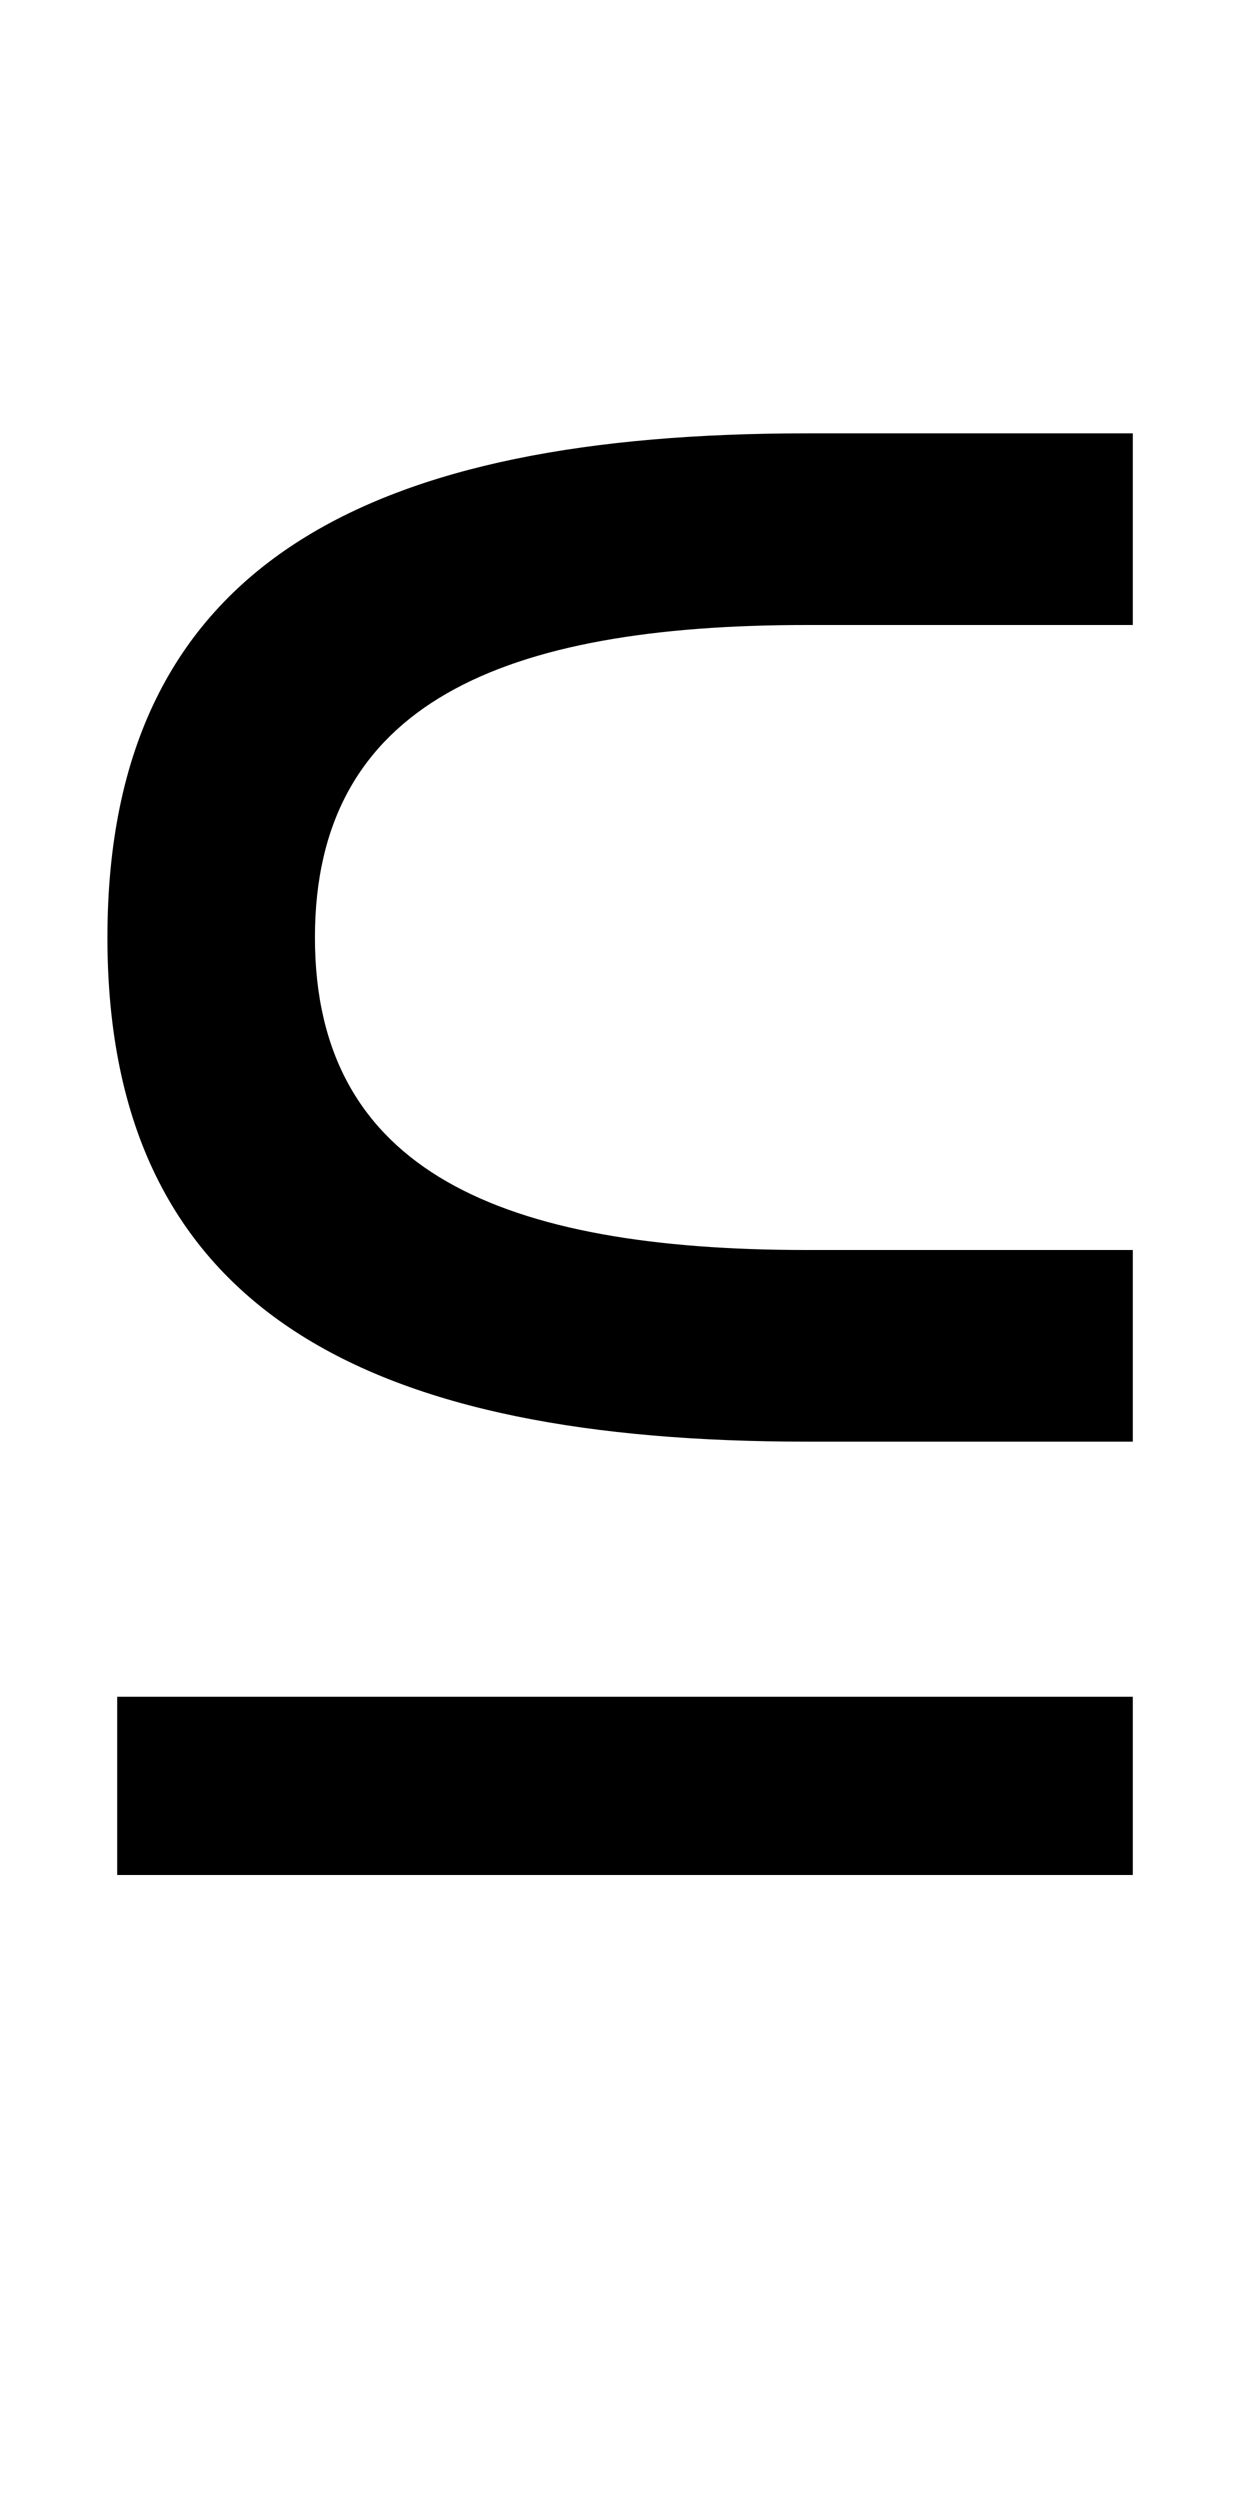 <?xml version="1.0" encoding="UTF-8" standalone="no"?>
<svg
   xmlns:dc="http://purl.org/dc/elements/1.1/"
   xmlns:cc="http://creativecommons.org/ns#"
   xmlns:rdf="http://www.w3.org/1999/02/22-rdf-syntax-ns#"
   xmlns:svg="http://www.w3.org/2000/svg"
   xmlns="http://www.w3.org/2000/svg"
   version="1.1"
   width="1024"
   height="2048"
   id="svg3355">
  <defs
     id="defs3357" />
  <path
     id="path3157-2-7-7-2-6-3"
     style="display:inline;fill:#000000;fill-opacity:1;stroke:none"
     d="M 661 355 C 306.998 355 88 458.005 88 768 C 88 1077.995 306.998 1181 661 1181 L 928 1181 L 928 1024 L 661 1024 C 411.996 1024 258 959.998 258 768 C 258 576.002 412.003 512 661 512 L 928 512 L 928 355 L 661 355 z M 96 1390 L 96 1536 L 928 1536 L 928 1390 L 96 1390 z " />
</svg>
